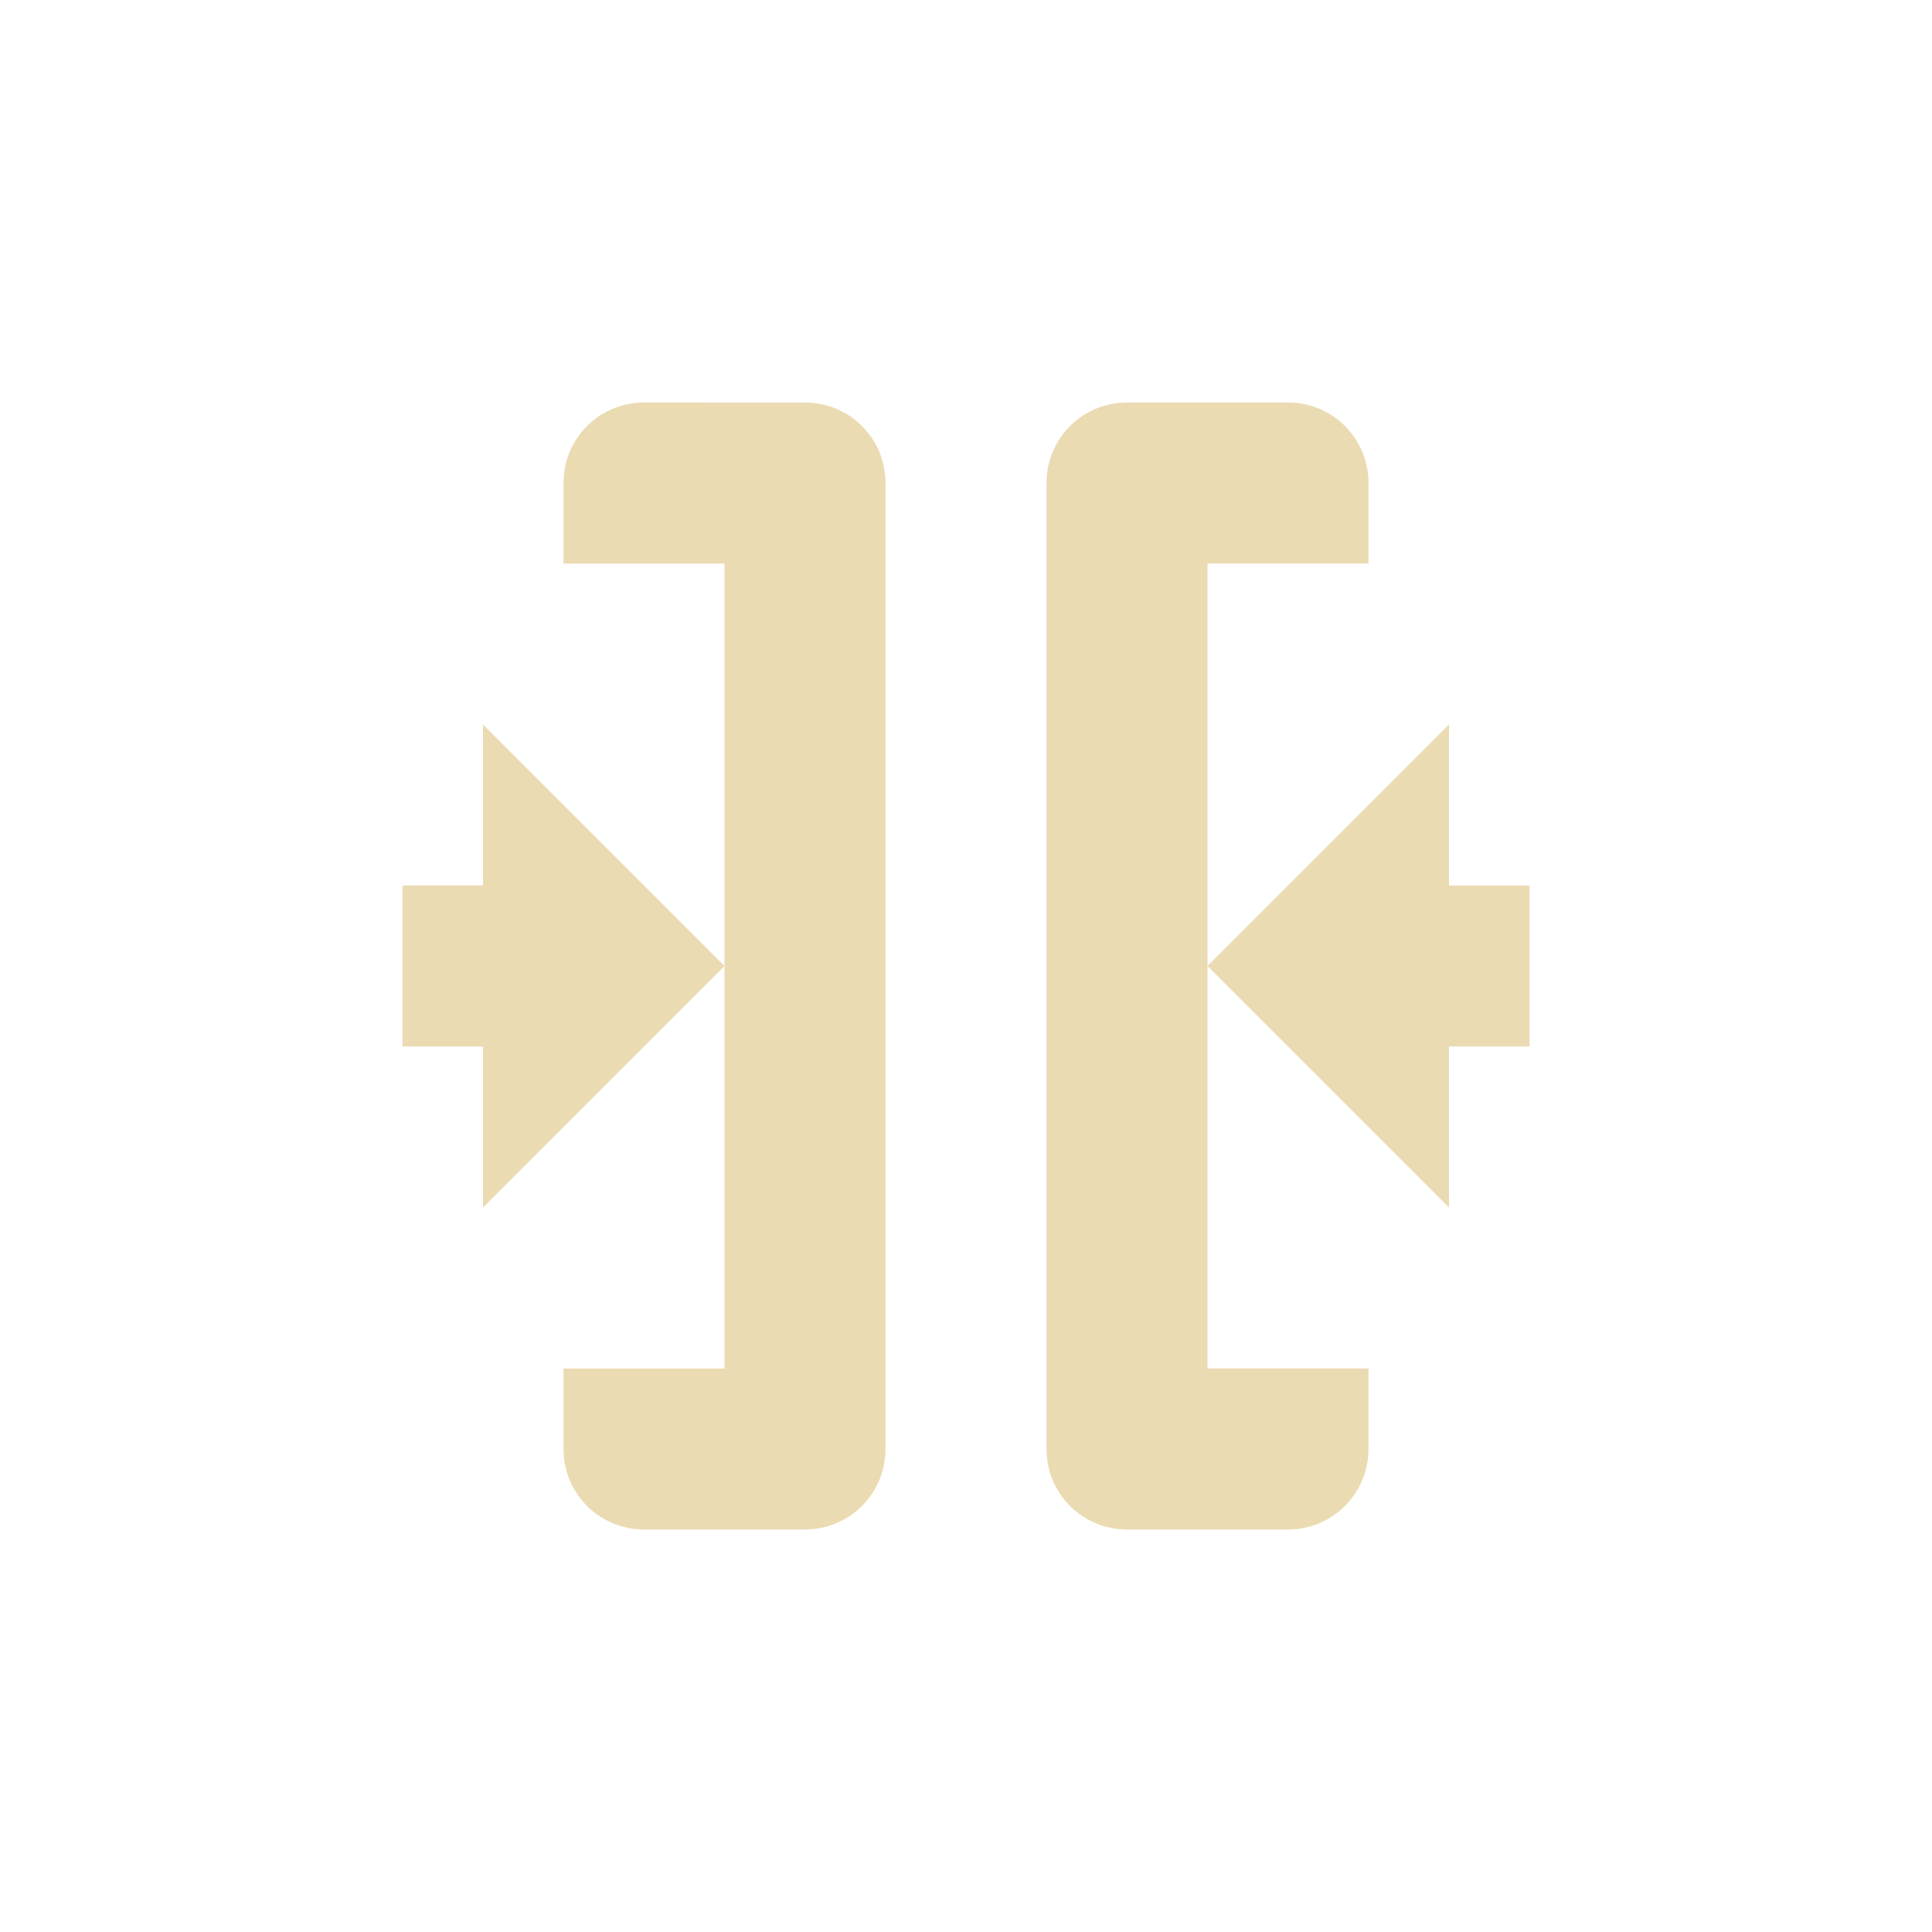 <svg width="24" height="24" version="1.1" xmlns="http://www.w3.org/2000/svg">
  <defs>
    <style id="current-color-scheme" type="text/css">.ColorScheme-Text { color:#ebdbb2; } .ColorScheme-Highlight { color:#458588; }</style>
  </defs>
  <path class="ColorScheme-Text" d="m8 5c-0.554 0-1 0.446-1 1v1h2v10h-2v1c0 0.554 0.446 1 1 1h2c0.554 0 1-0.446 1-1v-12c0-0.554-0.446-1-1-1zm1 7-3-3v2h-1v2h1v2zm5-7c-0.554 0-1 0.446-1 1v12c0 0.554 0.446 1 1 1h2c0.554 0 1-0.446 1-1v-1h-2v-10h2v-1c0-0.554-0.446-1-1-1zm1 7 3 3v-2h1v-2h-1v-2z" fill="currentColor"/>
</svg>
